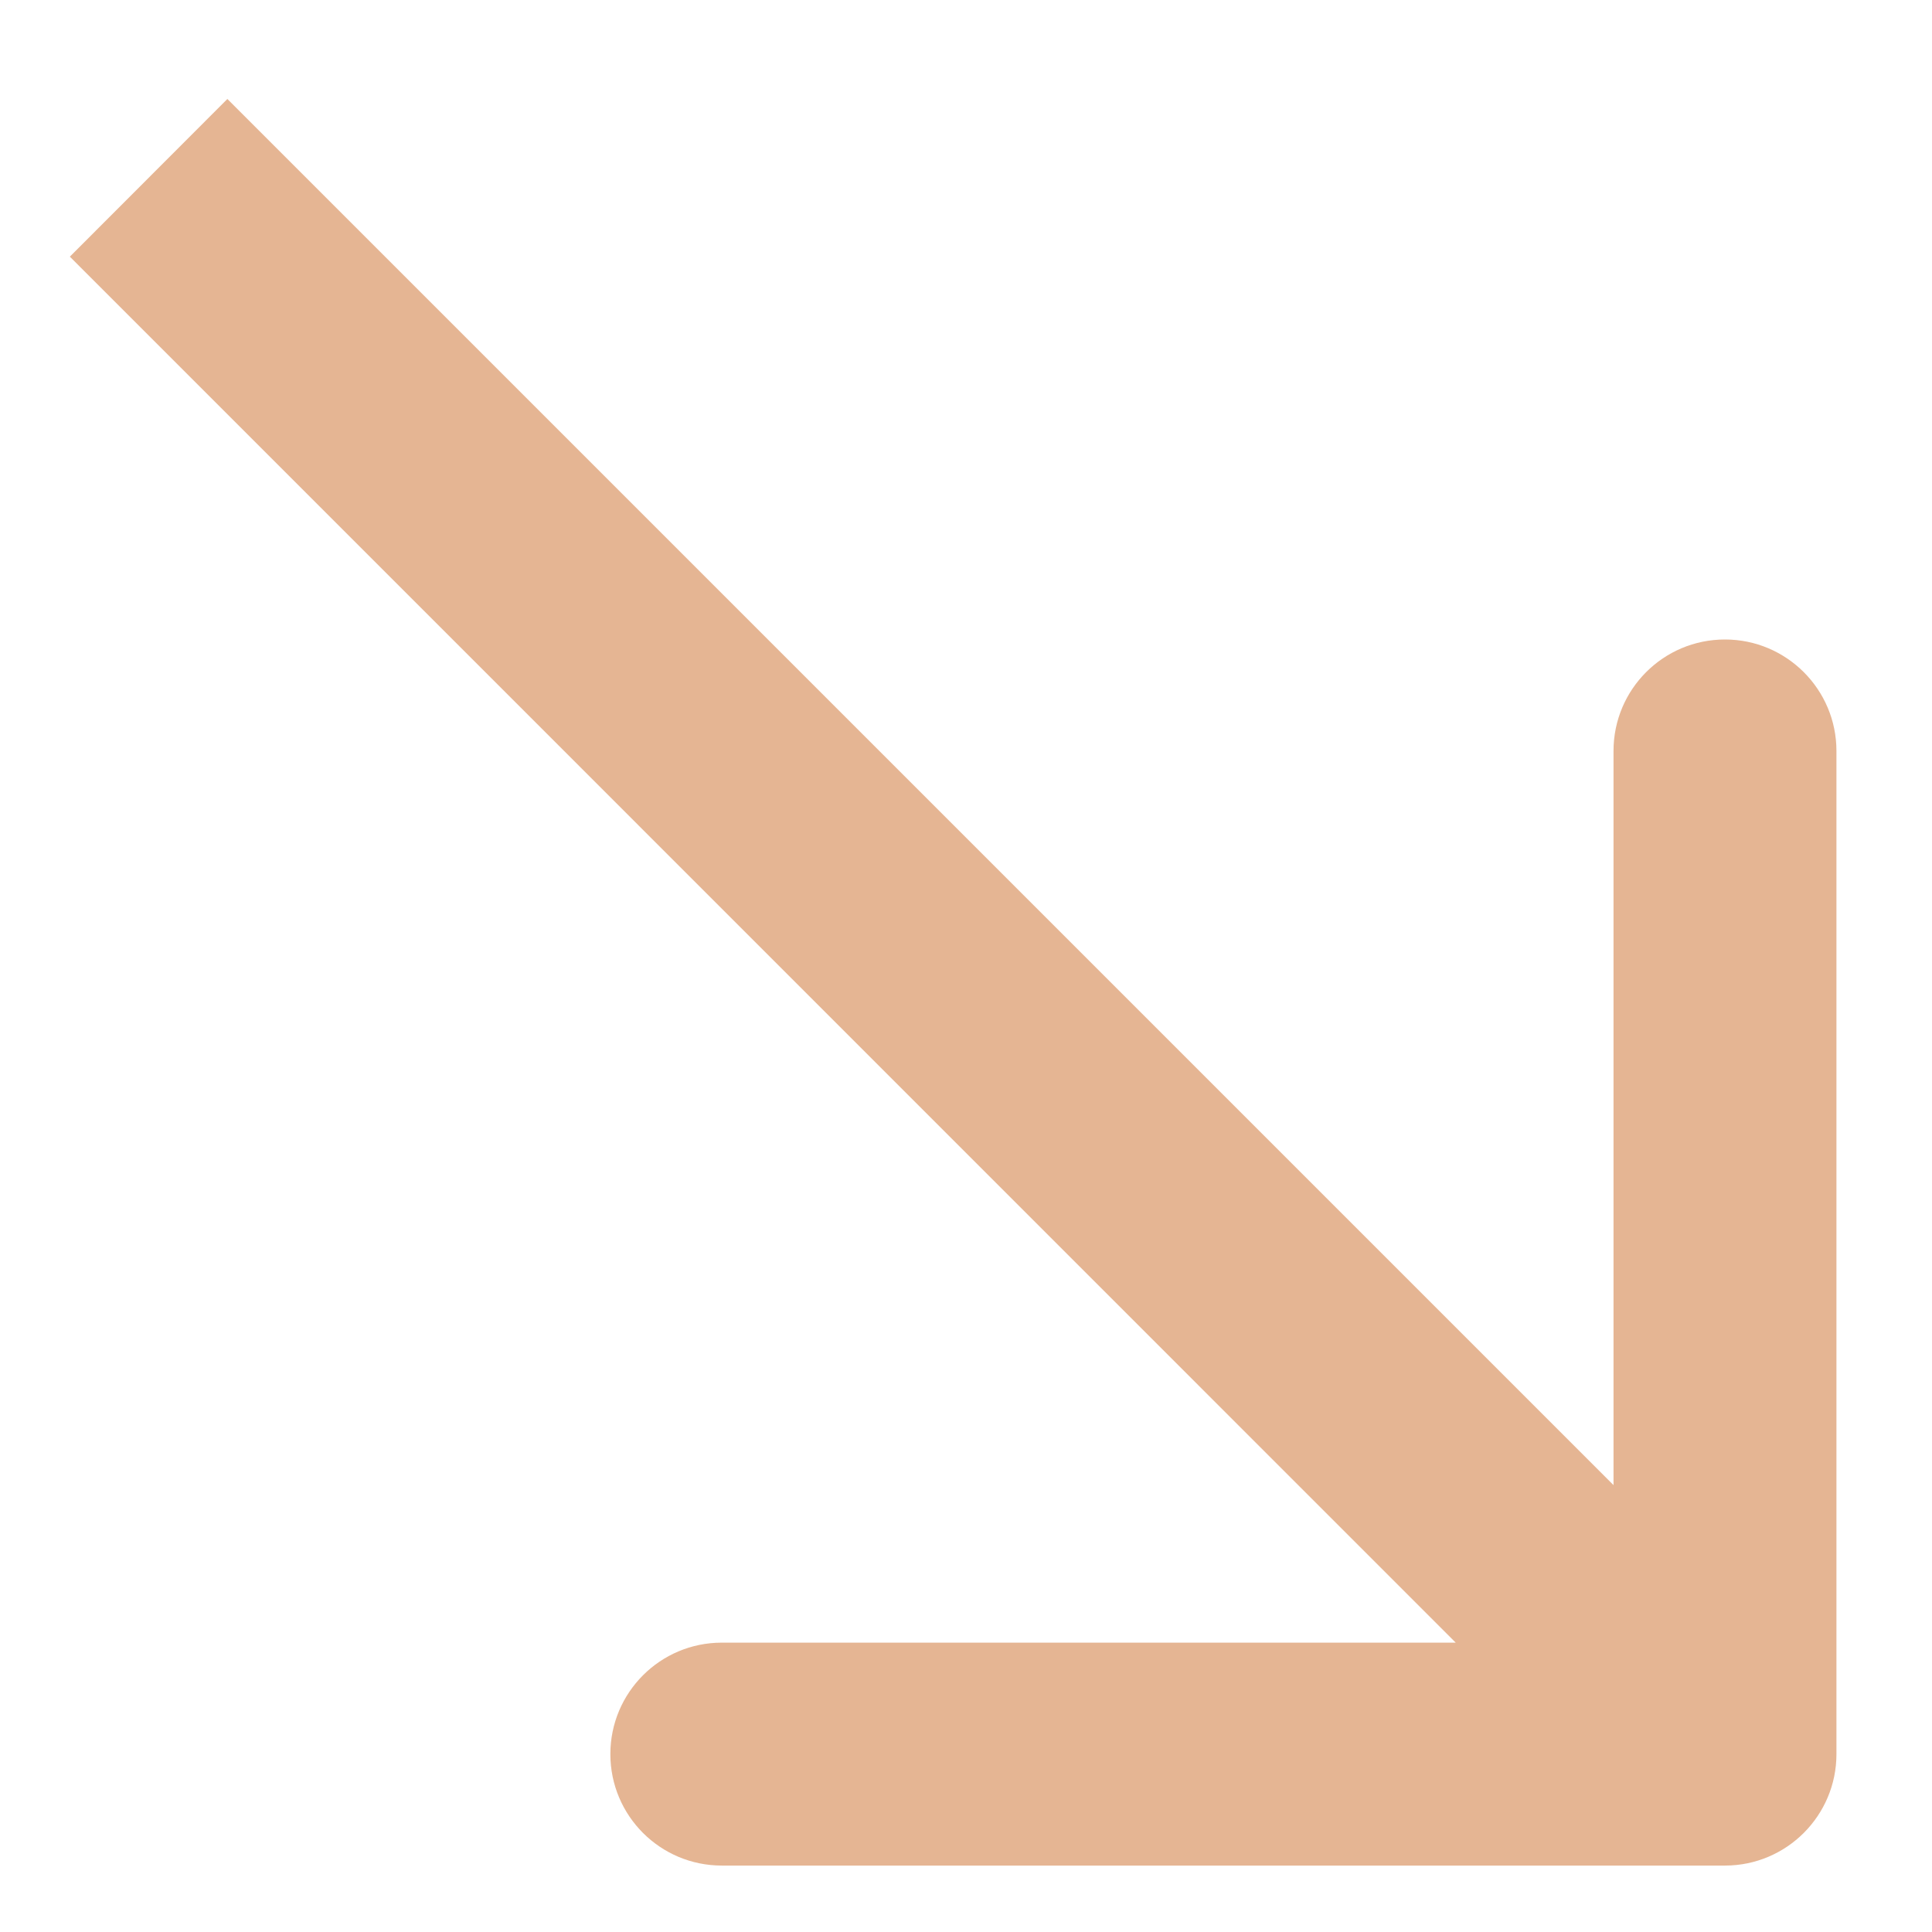 <svg width="13" height="13" viewBox="0 0 13 13" fill="none" xmlns="http://www.w3.org/2000/svg">
<path opacity="0.8" d="M11.607 12.553C12.021 12.553 12.357 12.217 12.357 11.803L12.357 5.053C12.357 4.639 12.021 4.303 11.607 4.303C11.192 4.303 10.857 4.639 10.857 5.053V11.053H4.857C4.442 11.053 4.107 11.389 4.107 11.803C4.107 12.217 4.442 12.553 4.857 12.553L11.607 12.553ZM0.47 1.727L11.076 12.334L12.137 11.273L1.53 0.666L0.47 1.727Z" fill="#DEA378"/>
</svg>
